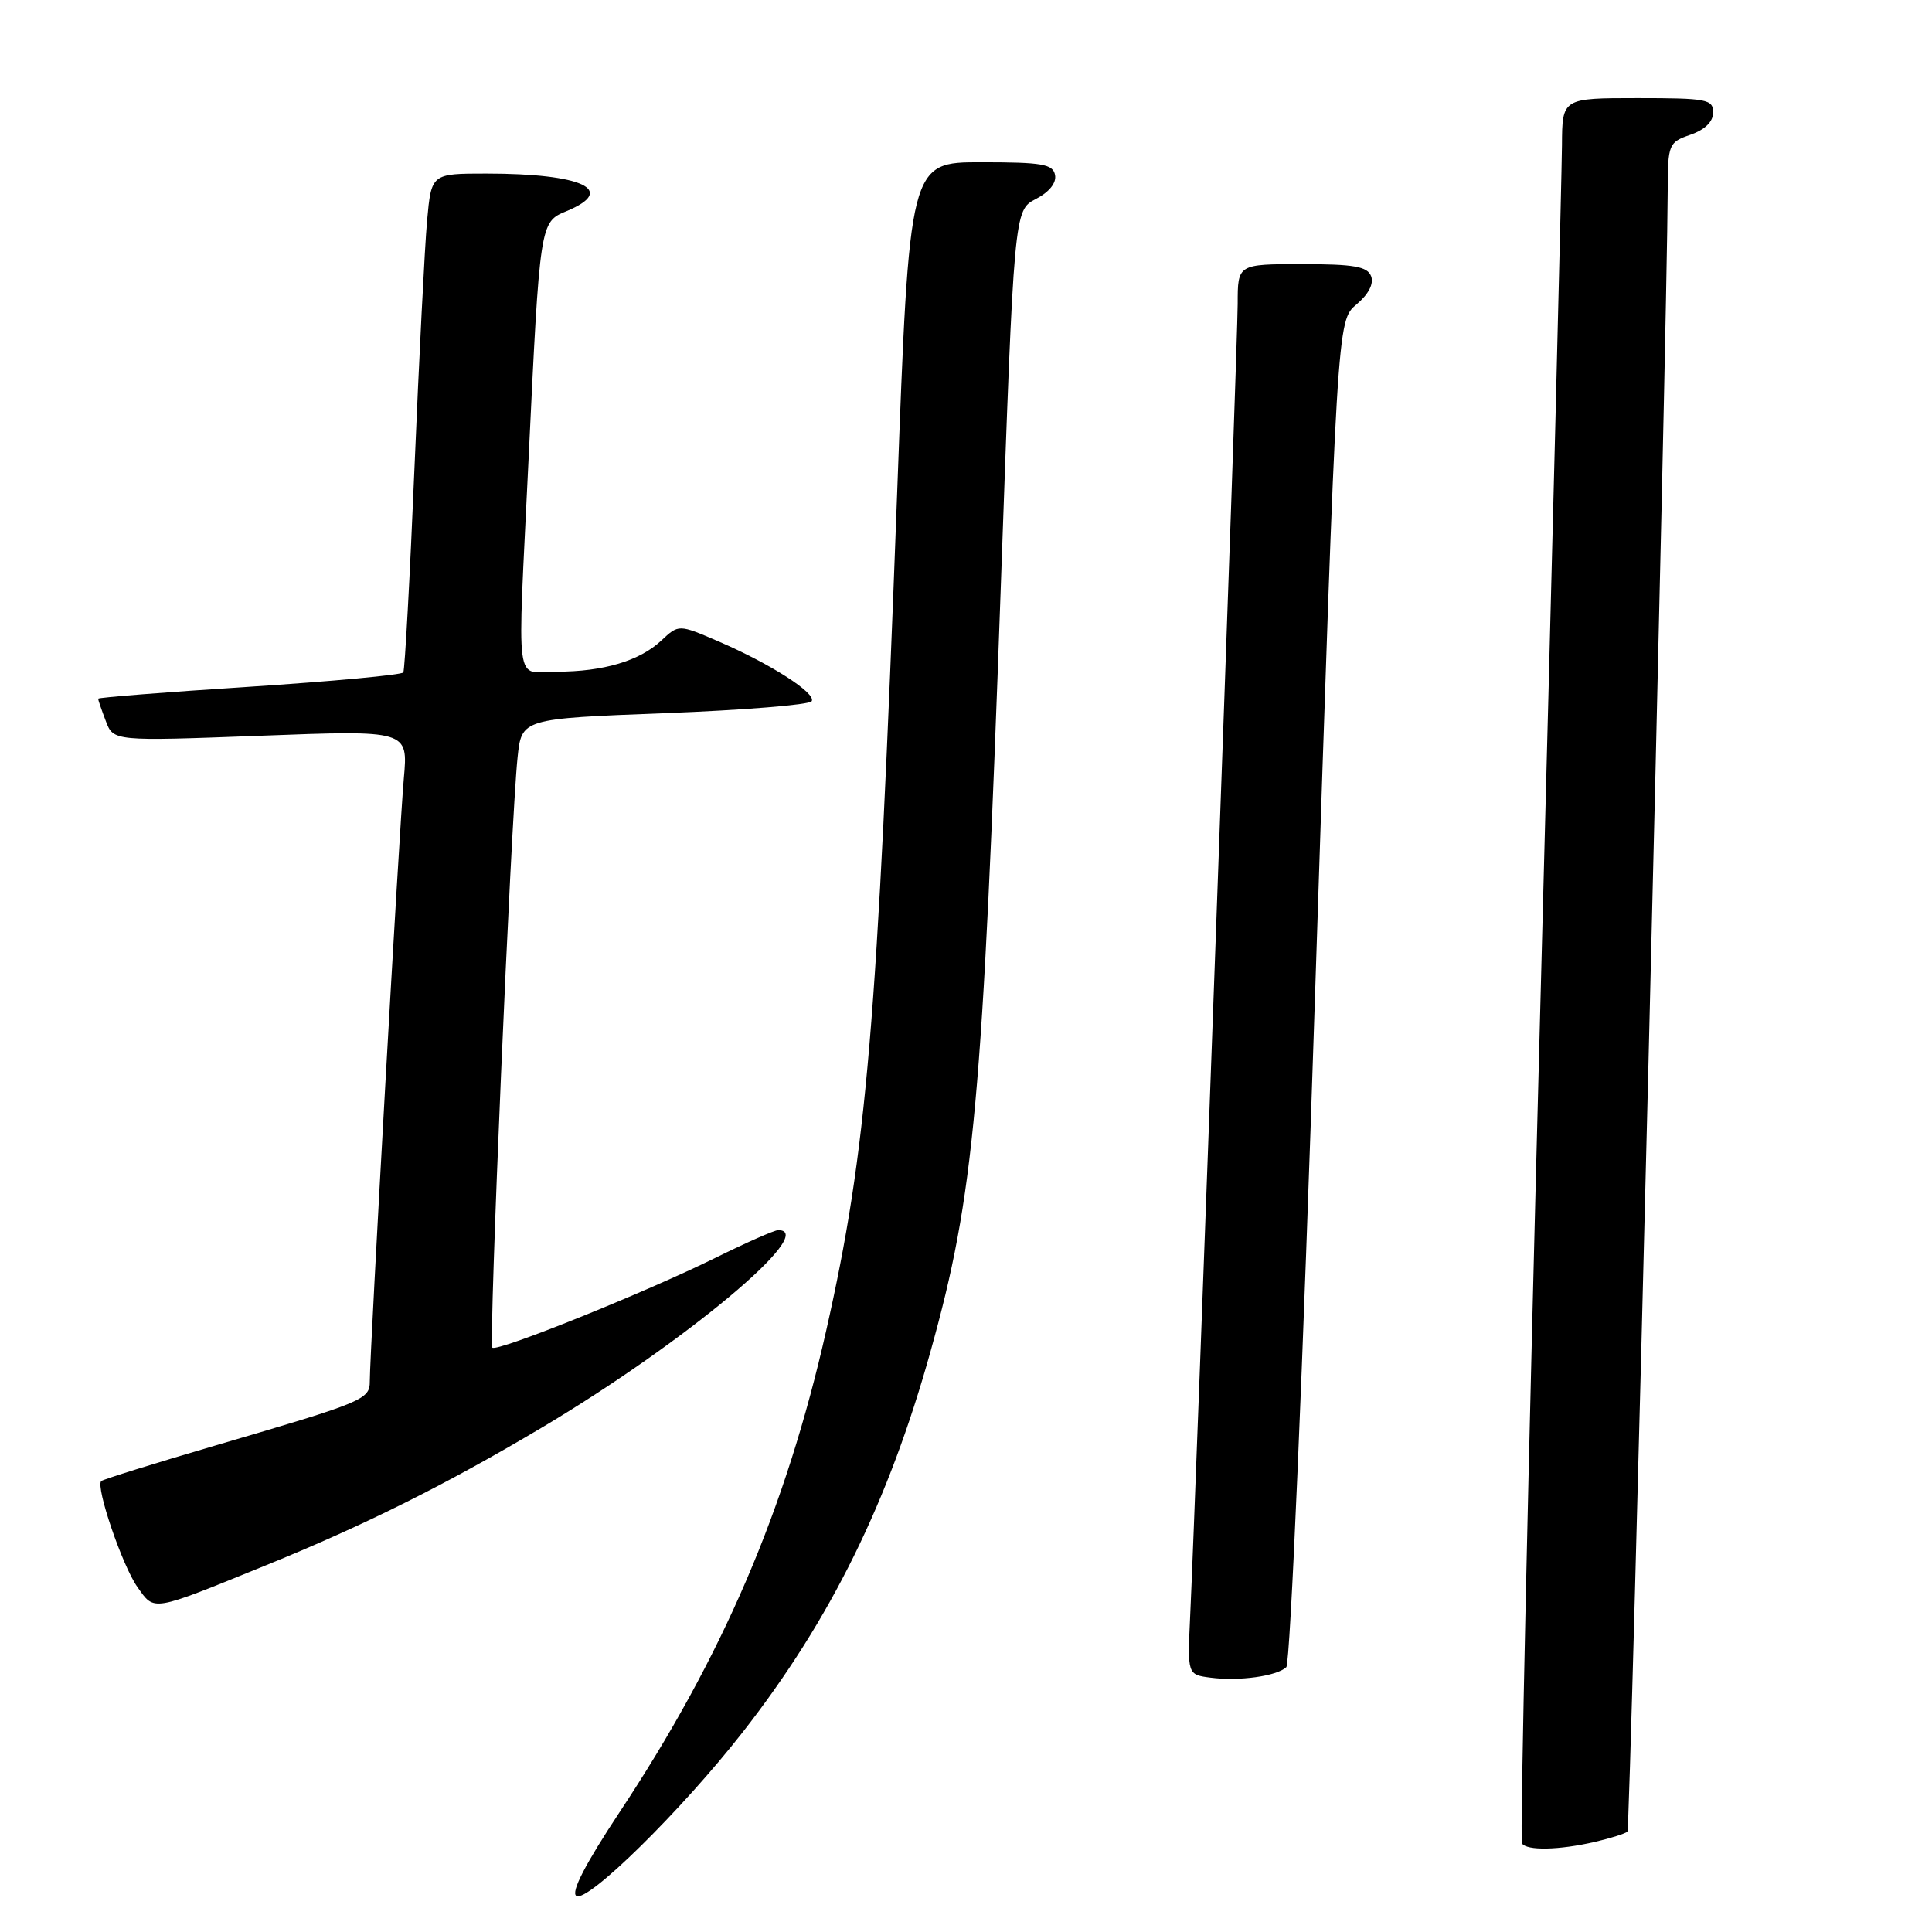 <?xml version="1.0" encoding="UTF-8" standalone="no"?>
<!DOCTYPE svg PUBLIC "-//W3C//DTD SVG 1.1//EN" "http://www.w3.org/Graphics/SVG/1.1/DTD/svg11.dtd" >
<svg xmlns="http://www.w3.org/2000/svg" xmlns:xlink="http://www.w3.org/1999/xlink" version="1.1" viewBox="0 0 256 256">
 <g >
 <path fill="currentColor"
d=" M 98.43 229.50 C 110.05 214.63 117.75 199.02 123.32 179.00 C 129.09 158.31 130.20 146.08 132.63 77.18 C 134.37 27.86 134.37 27.86 137.25 26.37 C 139.03 25.45 140.00 24.24 139.80 23.19 C 139.52 21.74 138.10 21.50 129.99 21.50 C 120.50 21.50 120.50 21.50 118.87 65.50 C 116.25 135.95 114.85 152.49 109.48 176.29 C 104.12 200.01 95.79 219.45 82.08 240.15 C 77.55 247.00 75.62 250.74 76.37 251.22 C 77.84 252.16 90.32 239.88 98.43 229.50 Z  M 211.33 244.06 C 213.44 243.57 215.37 242.96 215.64 242.70 C 216.04 242.29 220.91 43.87 220.98 25.20 C 221.00 19.10 221.10 18.86 224.00 17.85 C 225.92 17.18 227.00 16.12 227.00 14.90 C 227.00 13.16 226.16 13.00 217.00 13.00 C 207.00 13.00 207.00 13.00 206.97 19.25 C 206.95 22.69 205.65 74.55 204.07 134.50 C 202.49 194.45 201.40 243.84 201.66 244.25 C 202.27 245.25 206.60 245.16 211.33 244.06 Z  M 170.44 220.91 C 170.97 220.41 172.65 181.14 174.27 131.26 C 177.17 42.50 177.17 42.50 179.73 40.35 C 181.34 38.99 182.06 37.61 181.68 36.60 C 181.18 35.31 179.42 35.00 172.53 35.00 C 164.00 35.00 164.00 35.00 164.00 40.25 C 164.00 45.27 158.46 198.19 157.70 214.20 C 157.34 221.90 157.34 221.90 160.42 222.30 C 164.20 222.79 169.17 222.10 170.44 220.91 Z  M 35.16 207.44 C 48.26 202.12 59.09 196.72 71.80 189.16 C 90.72 177.91 108.57 163.00 103.11 163.00 C 102.62 163.00 98.91 164.64 94.86 166.64 C 85.45 171.29 65.85 179.18 65.24 178.57 C 64.73 178.06 67.69 108.91 68.58 100.36 C 69.12 95.23 69.12 95.23 88.07 94.50 C 98.50 94.10 107.26 93.39 107.55 92.92 C 108.20 91.87 102.12 87.97 95.16 84.97 C 89.93 82.72 89.93 82.72 87.62 84.88 C 84.76 87.57 79.95 89.00 73.76 89.00 C 68.12 89.00 68.54 92.16 70.03 61.00 C 71.54 29.43 71.54 29.43 75.06 27.98 C 81.83 25.17 77.20 23.00 64.45 23.00 C 57.16 23.00 57.16 23.00 56.59 29.25 C 56.28 32.69 55.53 47.42 54.92 62.00 C 54.31 76.58 53.64 88.77 53.44 89.10 C 53.23 89.43 44.05 90.28 33.03 91.00 C 22.02 91.71 13.00 92.42 13.00 92.58 C 13.00 92.74 13.46 94.07 14.02 95.54 C 15.03 98.22 15.03 98.22 34.56 97.49 C 54.08 96.75 54.08 96.75 53.51 103.13 C 52.93 109.53 49.00 179.17 49.00 183.00 C 49.00 185.45 48.30 185.74 28.66 191.50 C 20.50 193.89 13.64 196.03 13.41 196.25 C 12.65 197.02 16.22 207.50 18.21 210.29 C 20.51 213.53 19.94 213.63 35.16 207.44 Z "/>
</g>
</svg>